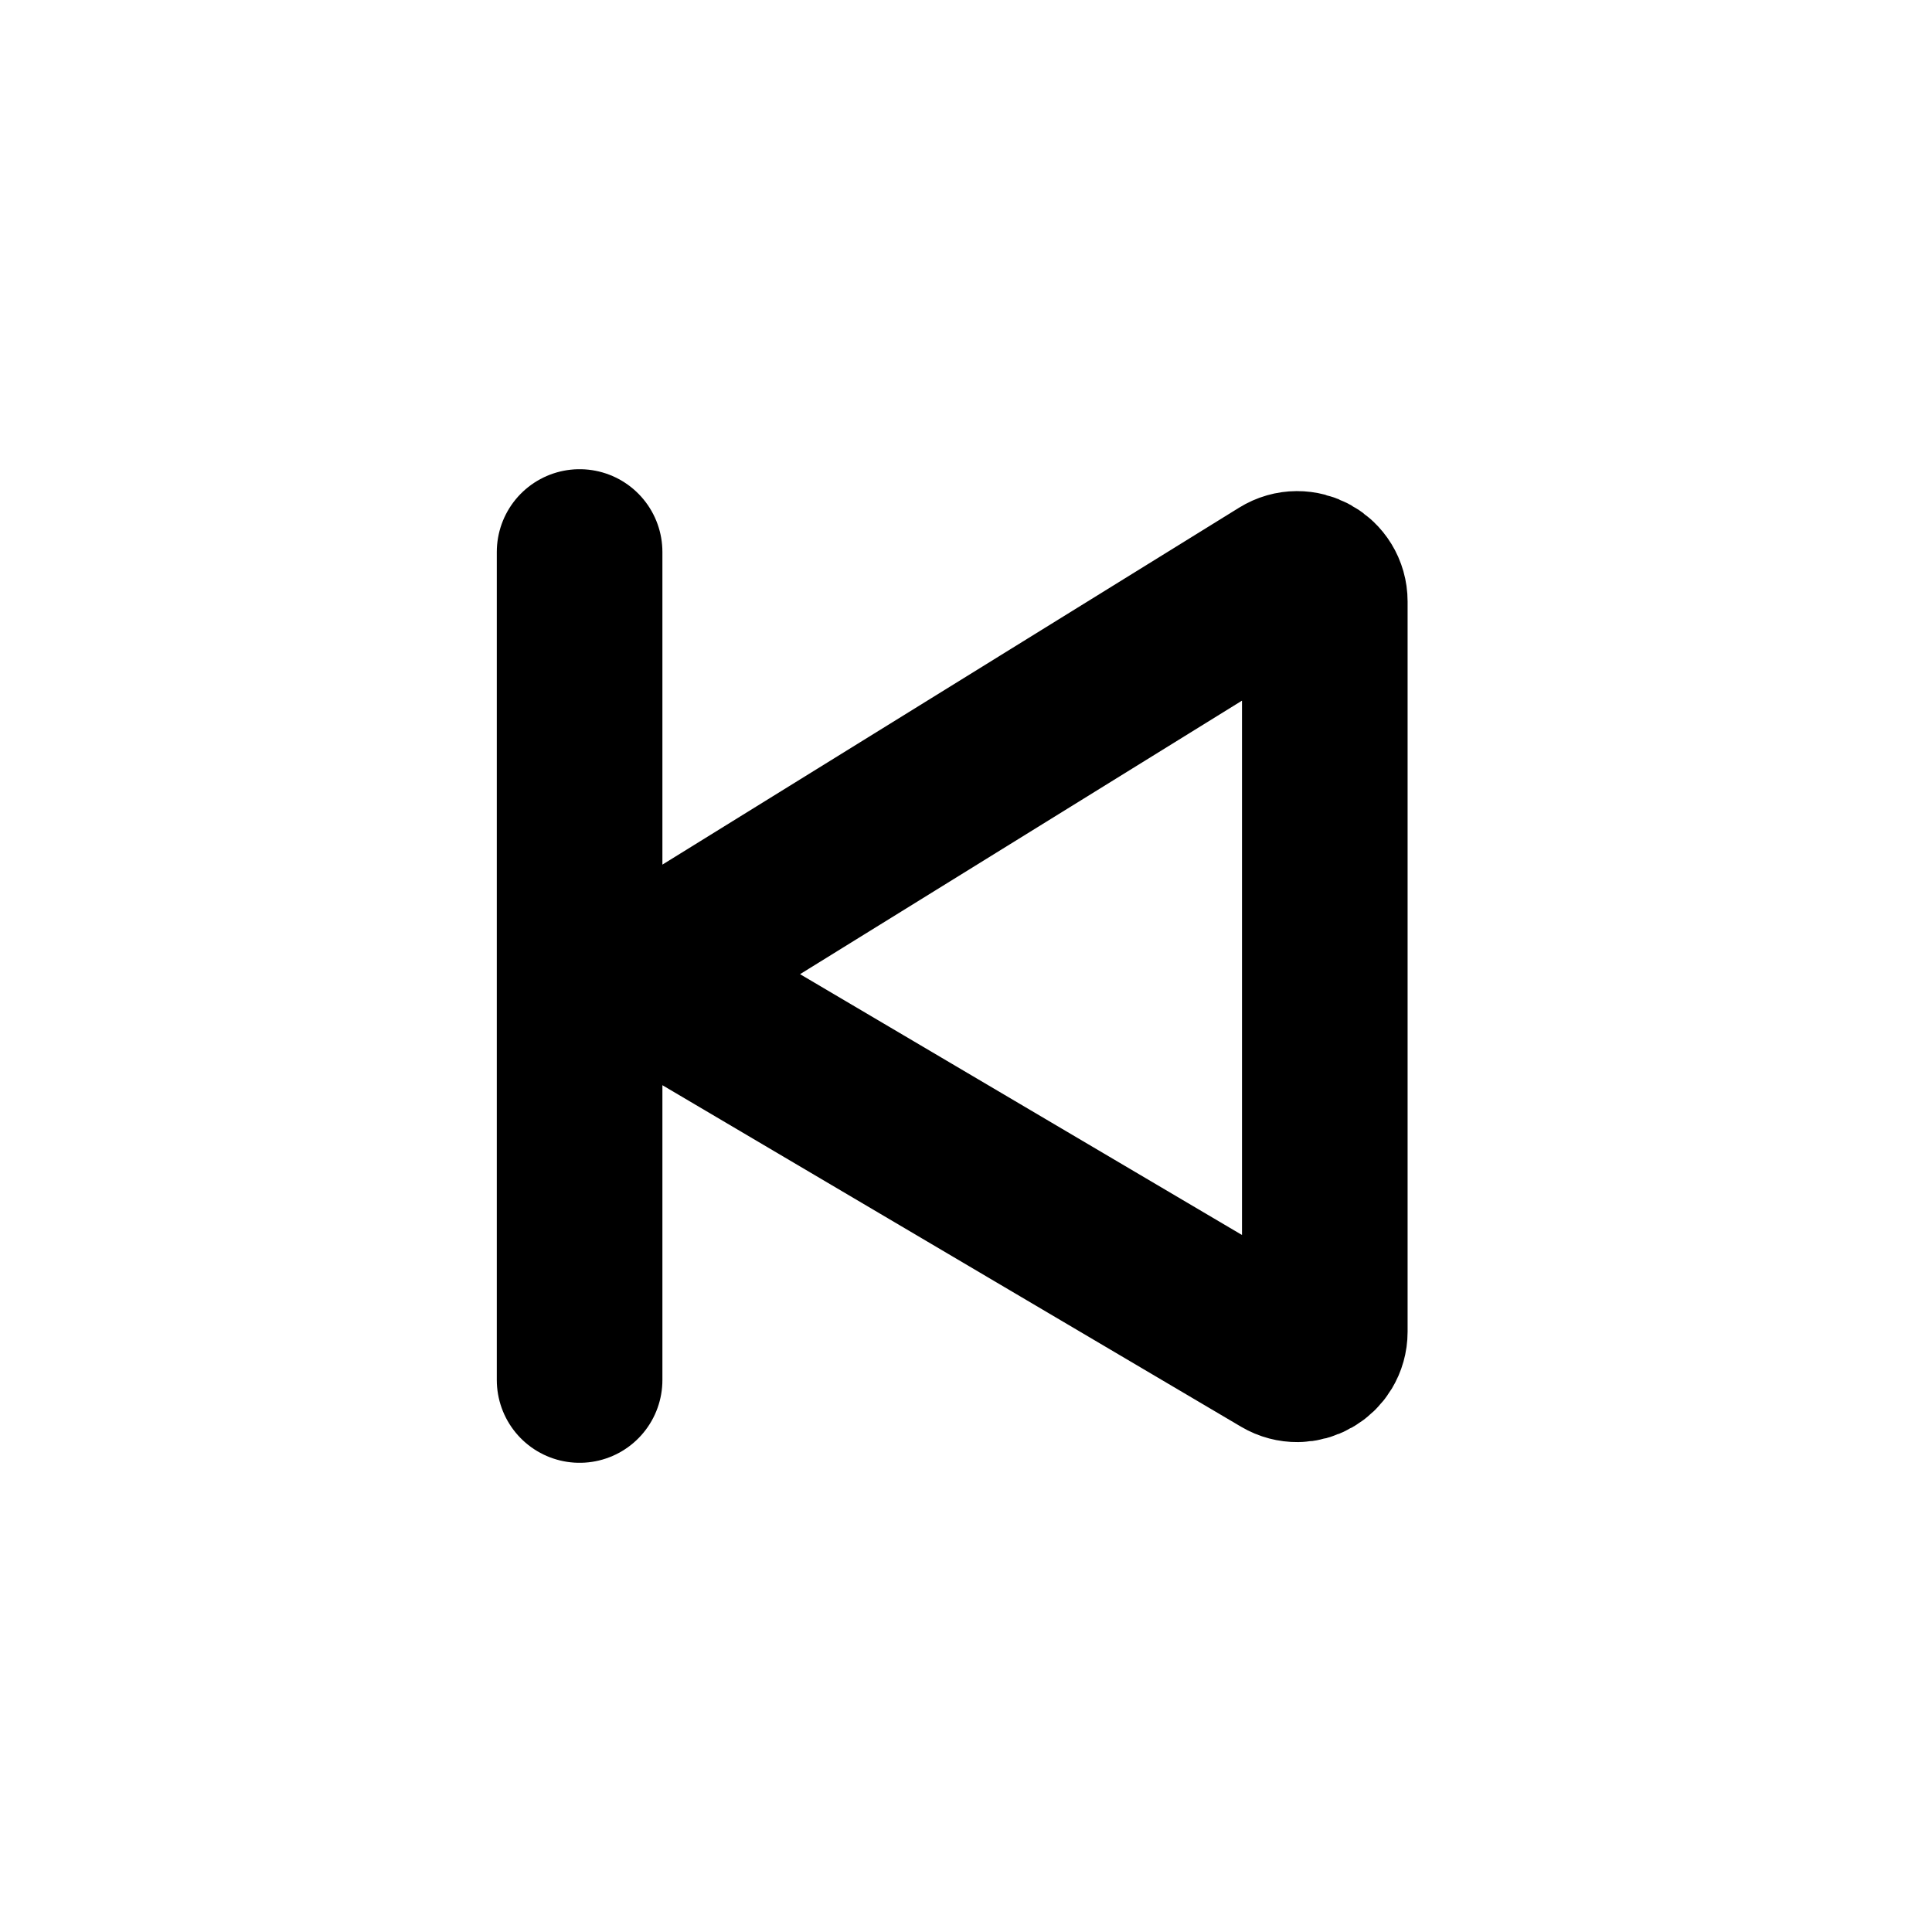 <svg width="70" height="70" viewBox="0 0 70 70" fill="none" xmlns="http://www.w3.org/2000/svg">
<path d="M21 20V50M24.614 36.198L46.492 49.11C47.158 49.503 48 49.023 48 48.249V21.795C48 21.012 47.14 20.532 46.474 20.945L24.596 34.486C23.956 34.882 23.966 35.816 24.614 36.198Z" stroke="currentcolor" stroke-width="6" stroke-linecap="round"/>
</svg>
